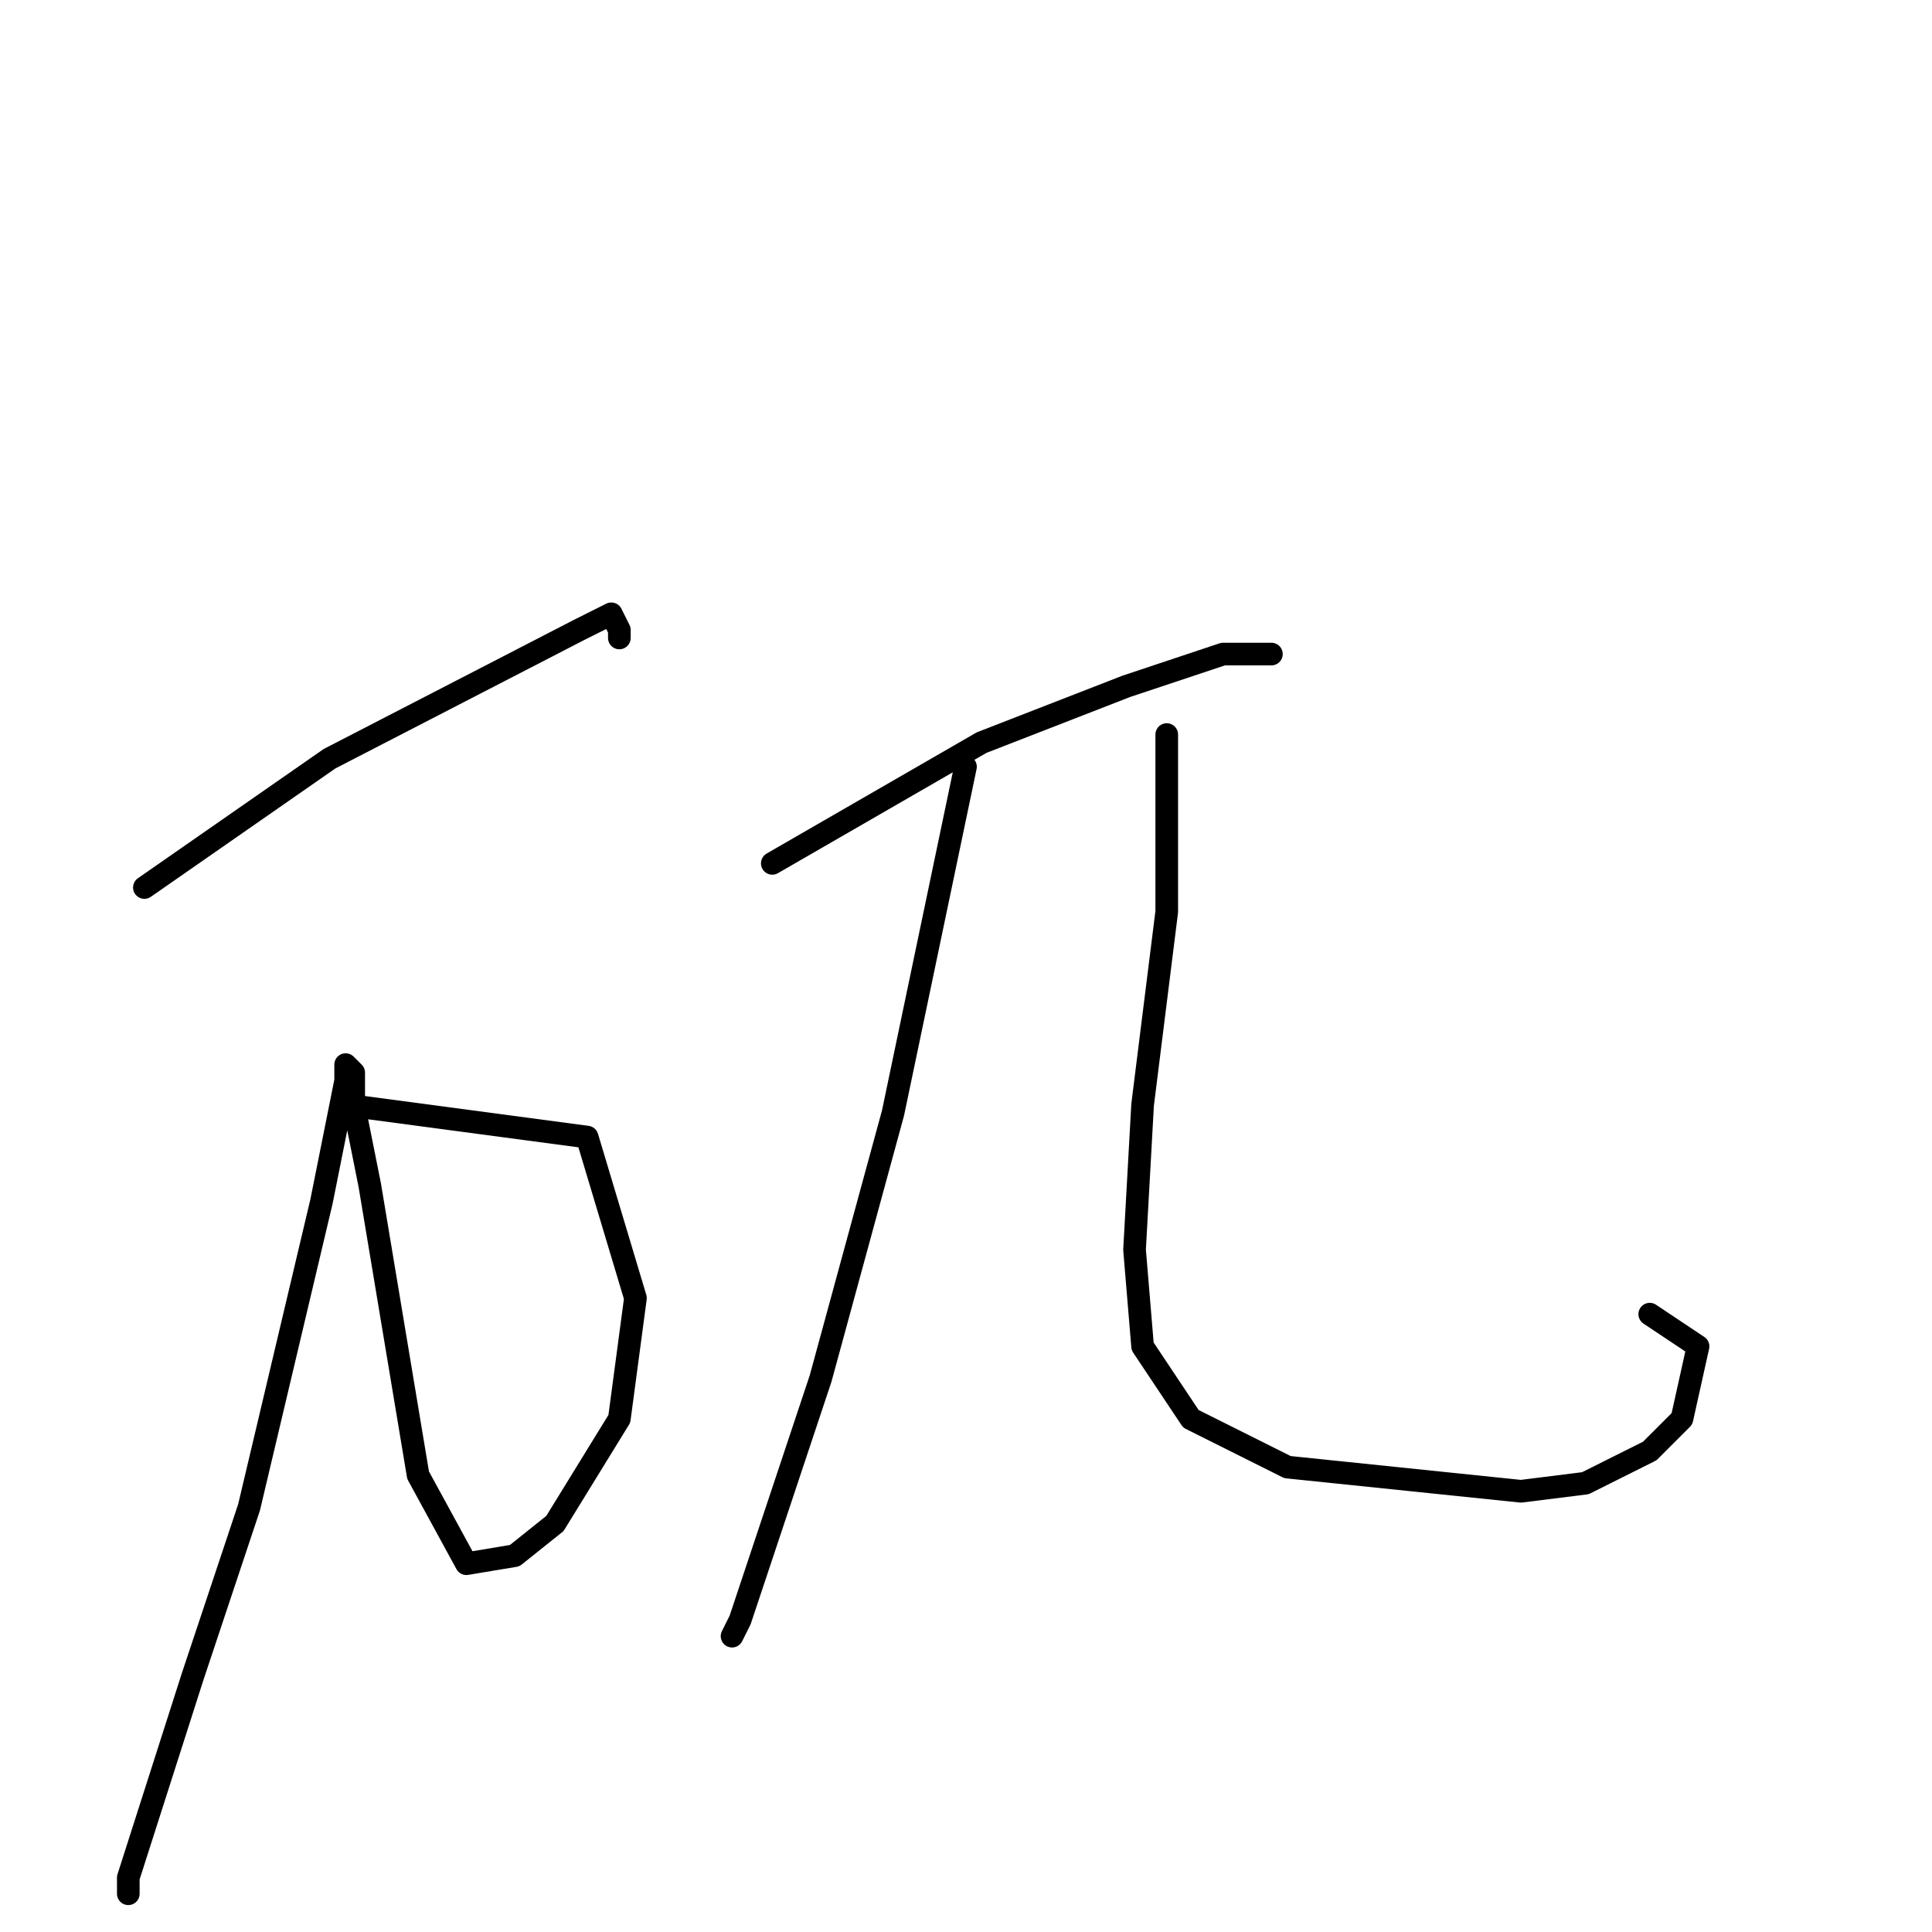 <?xml version="1.0" standalone="no"?>
    <svg width="256" height="256" xmlns="http://www.w3.org/2000/svg" version="1.1">
    <polyline stroke="black" stroke-width="3" stroke-linecap="round" fill="transparent" stroke-linejoin="round" points="19.133 117.6 43.667 100.533 76.733 83.467 81 81.333 82.067 83.467 82.067 84.533 82.067 84.533 " />
        <polyline stroke="black" stroke-width="3" stroke-linecap="round" fill="transparent" stroke-linejoin="round" points="45.8 146.4 77.8 150.667 84.2 172 82.067 188 73.533 201.867 68.2 206.133 61.8 207.2 55.4 195.467 49 157.067 46.867 146.4 46.867 142.133 45.8 141.067 45.8 143.2 42.6 159.2 33 199.733 25.533 222.133 17 248.8 17 250.933 17 250.933 " />
        <polyline stroke="black" stroke-width="3" stroke-linecap="round" fill="transparent" stroke-linejoin="round" points="102.333 114.4 130.067 98.4 149.267 90.933 162.067 86.667 168.467 86.667 168.467 86.667 " />
        <polyline stroke="black" stroke-width="3" stroke-linecap="round" fill="transparent" stroke-linejoin="round" points="127.933 101.6 118.333 147.467 108.733 182.667 101.267 205.067 98.067 214.667 97 216.8 97 216.8 " />
        <polyline stroke="black" stroke-width="3" stroke-linecap="round" fill="transparent" stroke-linejoin="round" points="154.6 97.333 154.6 120.8 151.4 146.4 150.333 165.6 151.4 178.4 157.8 188 170.6 194.4 201.533 197.6 210.067 196.533 218.6 192.267 222.867 188 225 178.4 218.6 174.133 218.6 174.133 " />
        </svg>